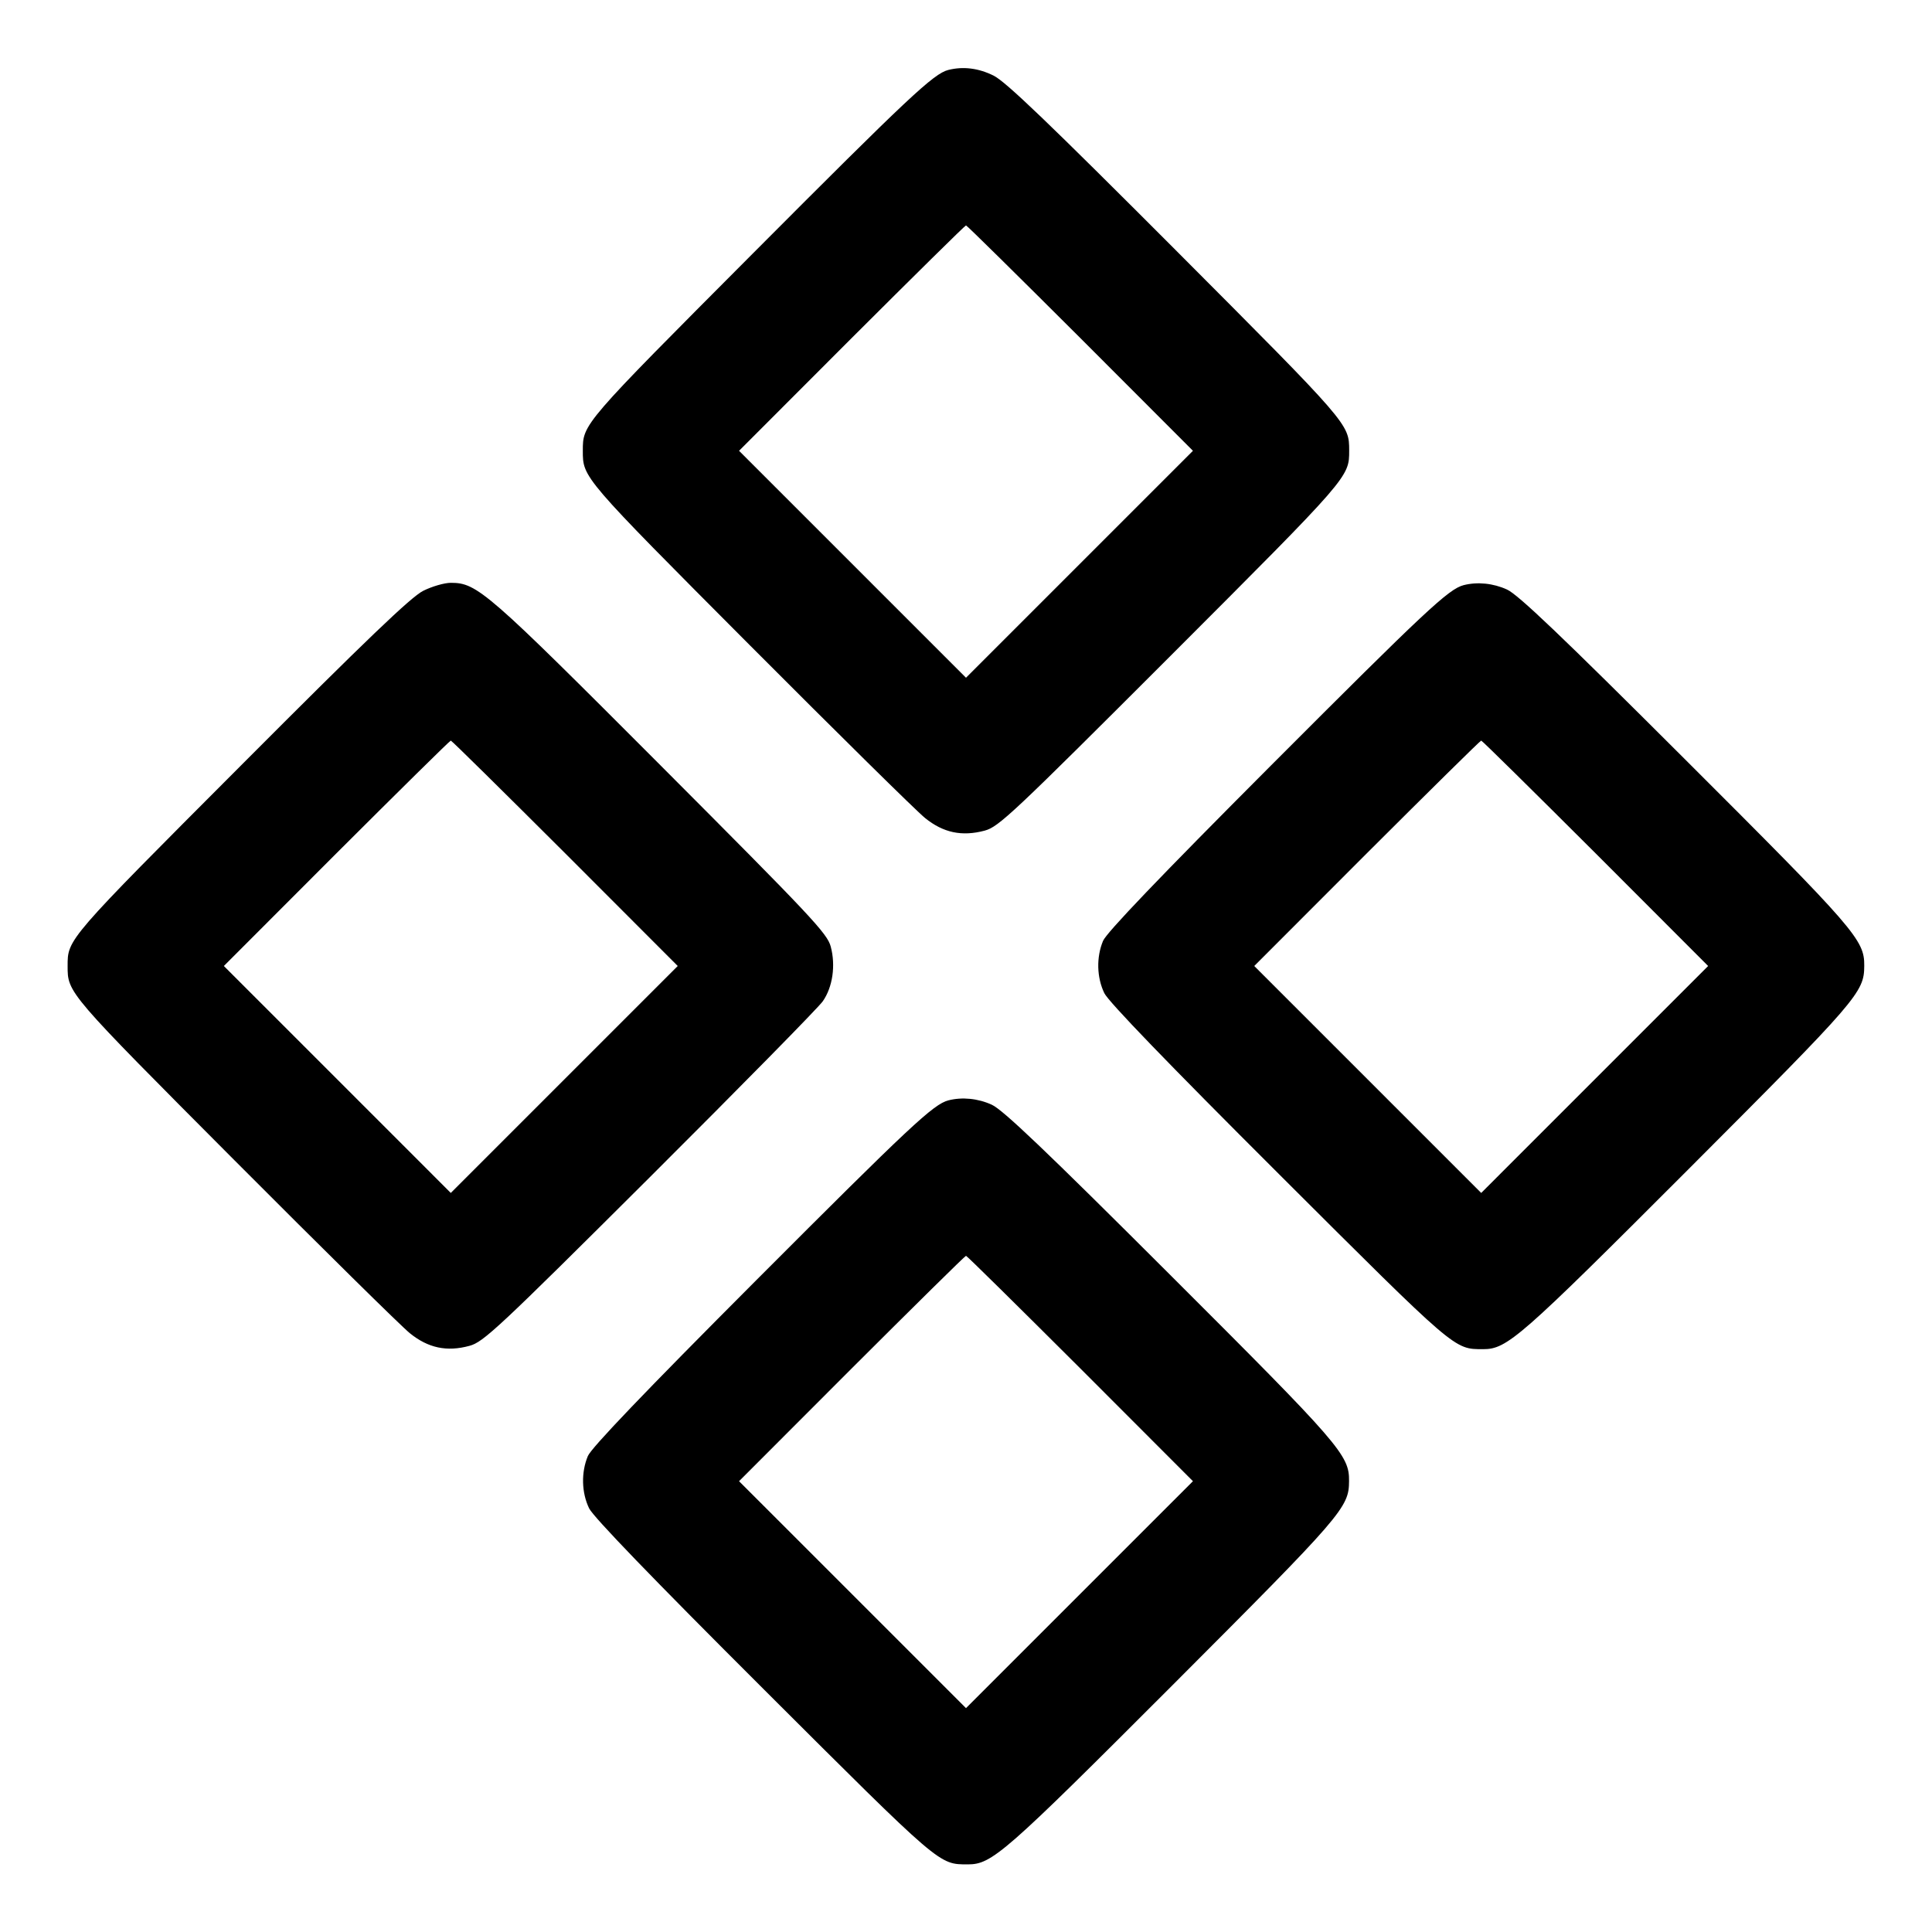 <svg width="15" height="15" fill="none" xmlns="http://www.w3.org/2000/svg"><path d="M7.363 0.543 C 7.248 0.572,7.053 0.756,5.846 1.967 C 4.519 3.299,4.525 3.291,4.525 3.500 C 4.525 3.709,4.520 3.703,5.821 5.009 C 6.504 5.694,7.116 6.298,7.182 6.351 C 7.324 6.466,7.469 6.496,7.645 6.449 C 7.754 6.420,7.861 6.319,9.090 5.090 C 10.481 3.698,10.475 3.705,10.475 3.497 C 10.474 3.291,10.479 3.297,9.129 1.943 C 8.148 0.960,7.808 0.633,7.714 0.587 C 7.597 0.529,7.479 0.514,7.363 0.543 M8.388 2.625 L 9.262 3.500 8.381 4.381 L 7.500 5.262 6.619 4.381 L 5.738 3.500 6.612 2.625 C 7.094 2.144,7.493 1.750,7.500 1.750 C 7.507 1.750,7.906 2.144,8.388 2.625 M3.286 4.587 C 3.192 4.634,2.850 4.961,1.871 5.943 C 0.517 7.300,0.525 7.291,0.525 7.500 C 0.525 7.709,0.520 7.703,1.821 9.009 C 2.504 9.694,3.116 10.298,3.182 10.351 C 3.324 10.466,3.469 10.497,3.645 10.449 C 3.753 10.420,3.863 10.318,5.045 9.140 C 5.750 8.437,6.354 7.823,6.388 7.774 C 6.465 7.664,6.489 7.496,6.450 7.350 C 6.424 7.248,6.300 7.117,5.129 5.943 C 3.778 4.589,3.705 4.525,3.500 4.525 C 3.450 4.525,3.354 4.553,3.286 4.587 M11.364 4.543 C 11.247 4.573,11.068 4.741,9.870 5.941 C 8.999 6.814,8.590 7.242,8.564 7.305 C 8.511 7.432,8.515 7.589,8.574 7.711 C 8.607 7.778,9.065 8.253,9.931 9.117 C 11.313 10.496,11.288 10.474,11.514 10.475 C 11.702 10.475,11.796 10.392,13.105 9.082 C 14.428 7.757,14.473 7.705,14.474 7.499 C 14.476 7.297,14.408 7.219,13.082 5.895 C 12.119 4.933,11.785 4.615,11.700 4.577 C 11.593 4.528,11.470 4.516,11.364 4.543 M4.388 6.625 L 5.262 7.500 4.381 8.381 L 3.500 9.262 2.619 8.381 L 1.738 7.500 2.612 6.625 C 3.094 6.144,3.493 5.750,3.500 5.750 C 3.507 5.750,3.906 6.144,4.388 6.625 M12.388 6.625 L 13.262 7.500 12.381 8.381 L 11.500 9.262 10.619 8.381 L 9.738 7.500 10.612 6.625 C 11.094 6.144,11.493 5.750,11.500 5.750 C 11.507 5.750,11.906 6.144,12.388 6.625 M7.364 8.543 C 7.247 8.573,7.068 8.741,5.870 9.941 C 4.999 10.814,4.590 11.242,4.564 11.305 C 4.511 11.432,4.515 11.589,4.574 11.711 C 4.607 11.778,5.065 12.253,5.931 13.117 C 7.313 14.496,7.288 14.474,7.514 14.475 C 7.702 14.475,7.796 14.392,9.105 13.082 C 10.428 11.757,10.473 11.705,10.474 11.499 C 10.476 11.297,10.408 11.219,9.082 9.895 C 8.119 8.933,7.785 8.615,7.700 8.577 C 7.593 8.528,7.470 8.516,7.364 8.543 M8.388 10.625 L 9.262 11.500 8.381 12.381 L 7.500 13.262 6.619 12.381 L 5.738 11.500 6.612 10.625 C 7.094 10.144,7.493 9.750,7.500 9.750 C 7.507 9.750,7.906 10.144,8.388 10.625 " fill="currentColor" stroke="none" fill-rule="evenodd"></path></svg>